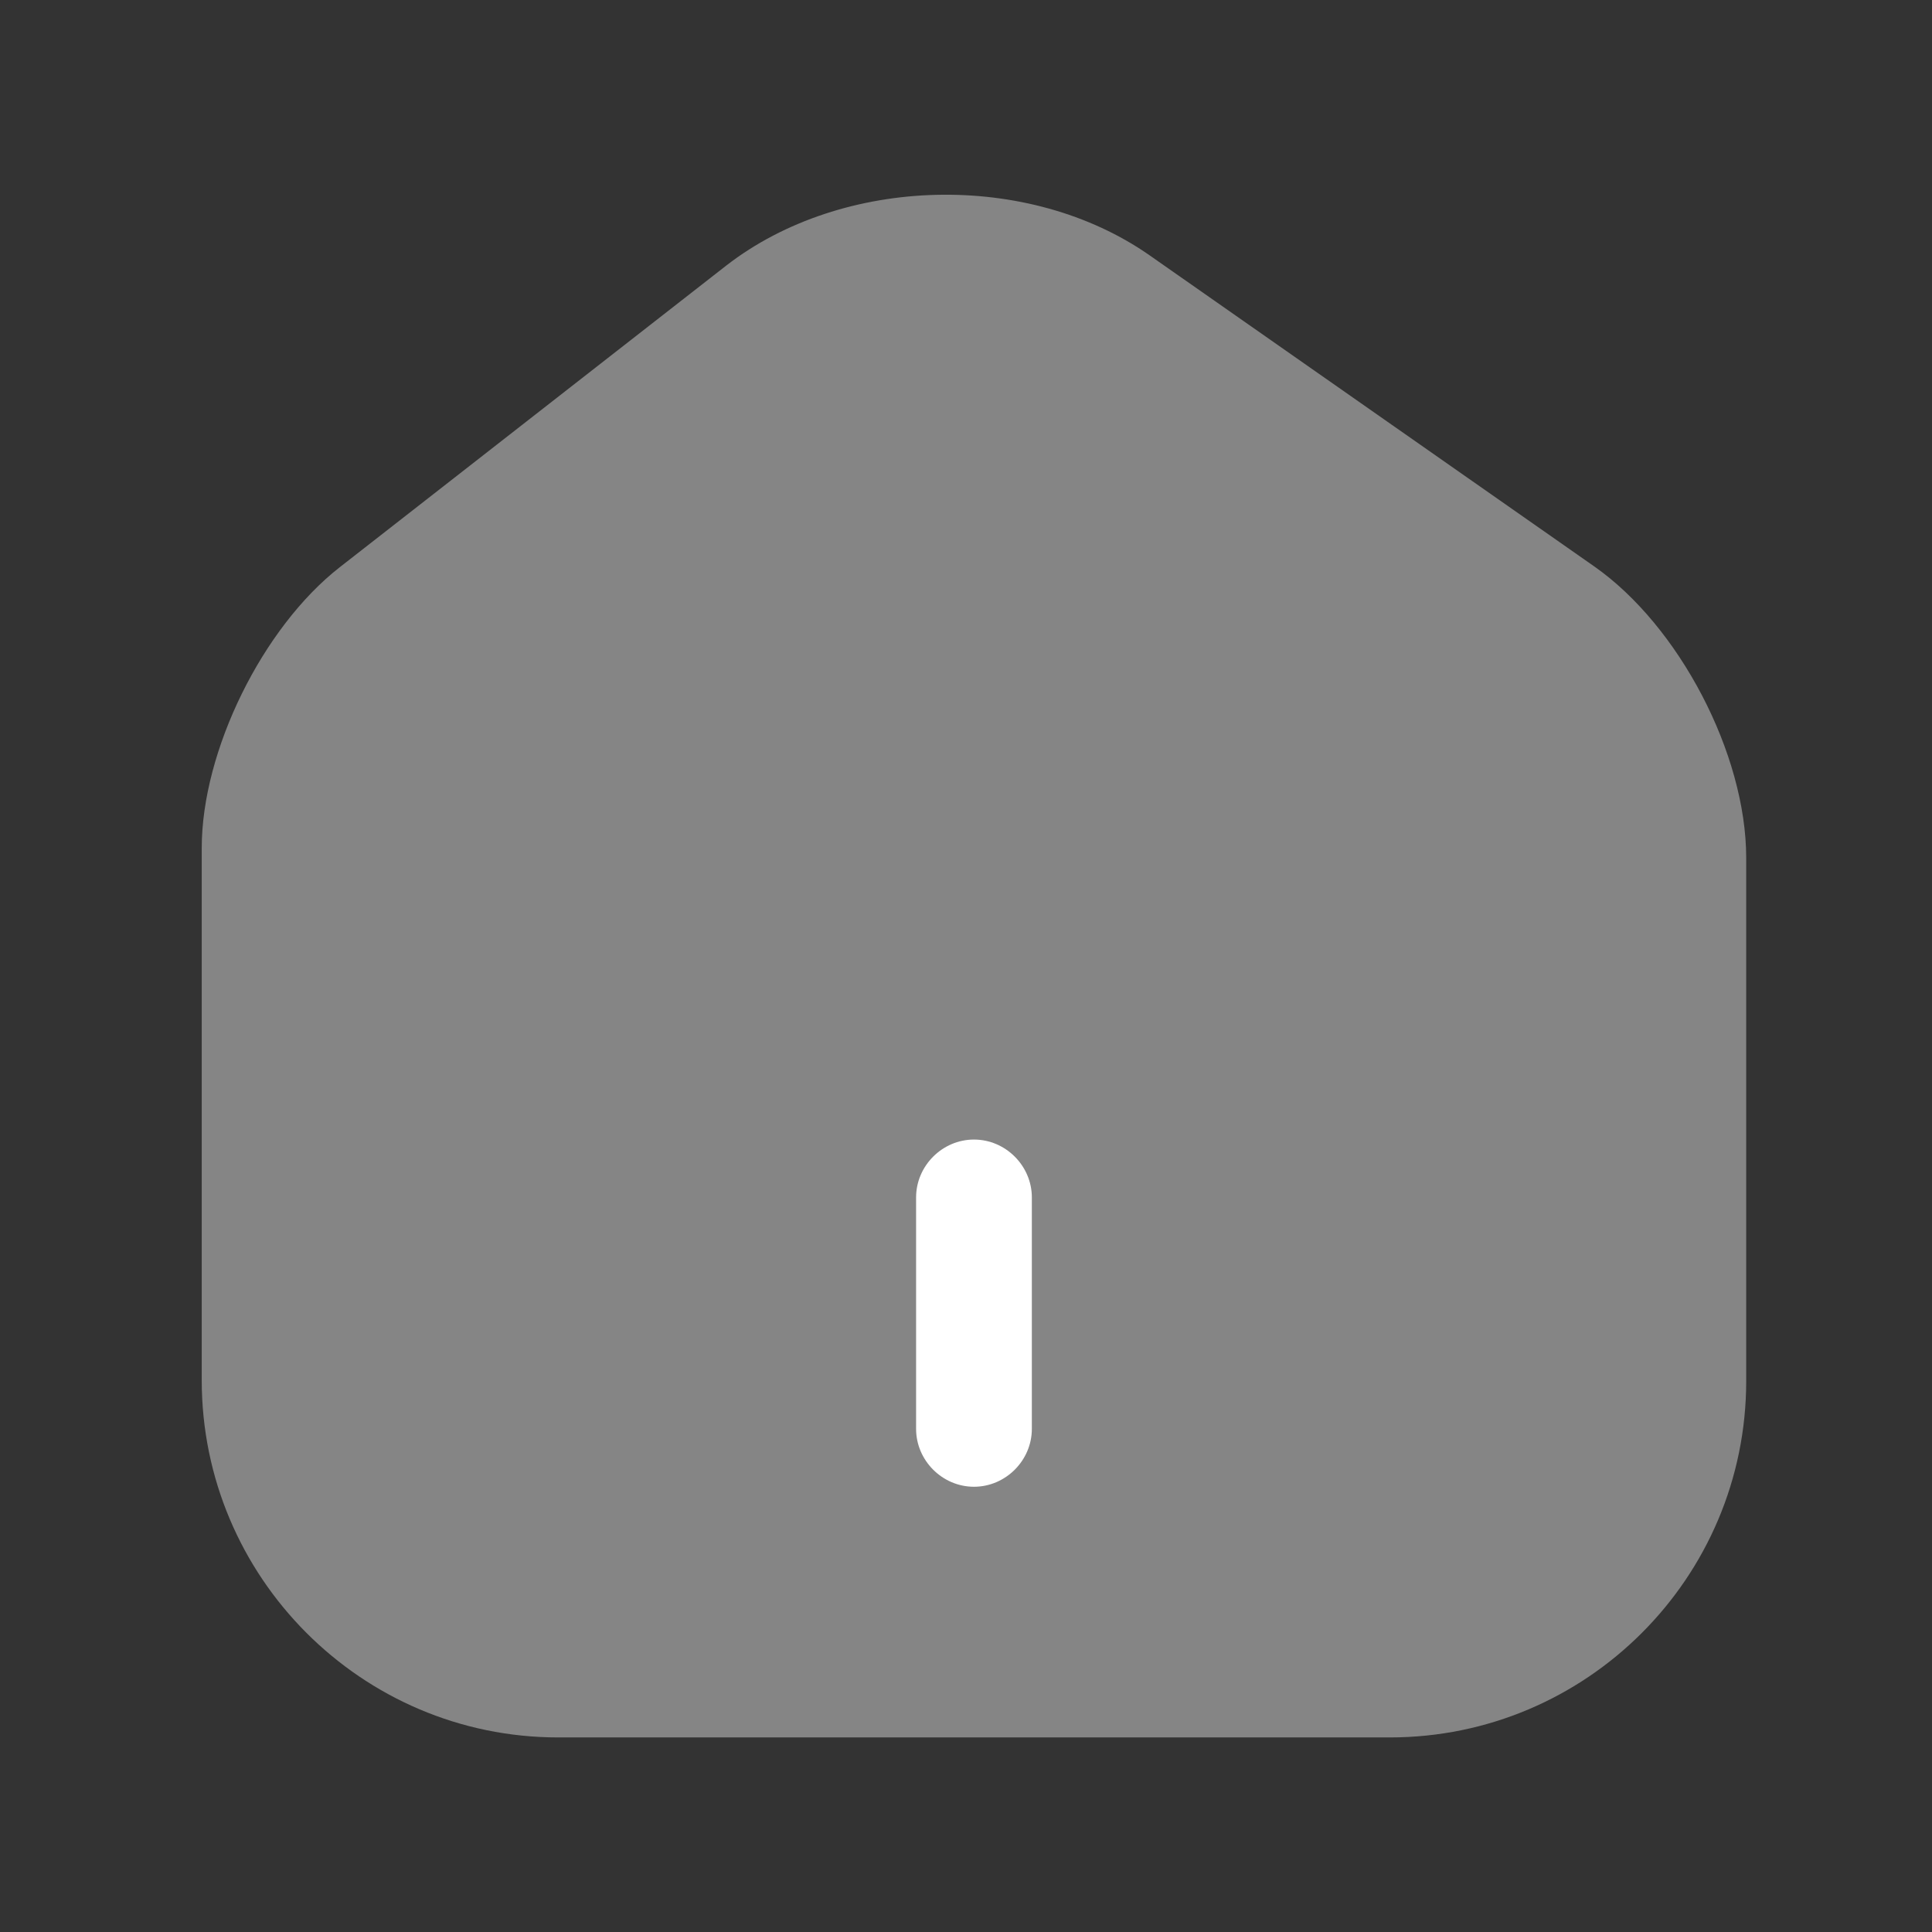 <svg width="24" height="24" viewBox="0 0 24 24" fill="none" xmlns="http://www.w3.org/2000/svg">
<rect x="0" y="0" width="24" height="24" fill="#333333" stroke="none"/>
<path opacity="0.4" d="M19.804 7.036L14.284 3.174C12.779 2.12 10.47 2.177 9.023 3.298L4.222 7.045C3.263 7.793 2.506 9.326 2.506 10.534V17.146C2.506 19.59 4.49 21.583 6.934 21.583H17.264C19.708 21.583 21.692 19.6 21.692 17.156V10.658C21.692 9.365 20.858 7.774 19.804 7.036Z" fill="white"/>
<path d="M12.099 18.469C11.706 18.469 11.38 18.143 11.38 17.75V14.875C11.38 14.482 11.706 14.156 12.099 14.156C12.492 14.156 12.818 14.482 12.818 14.875V17.75C12.818 18.143 12.492 18.469 12.099 18.469Z" fill="white"/>
</svg>
